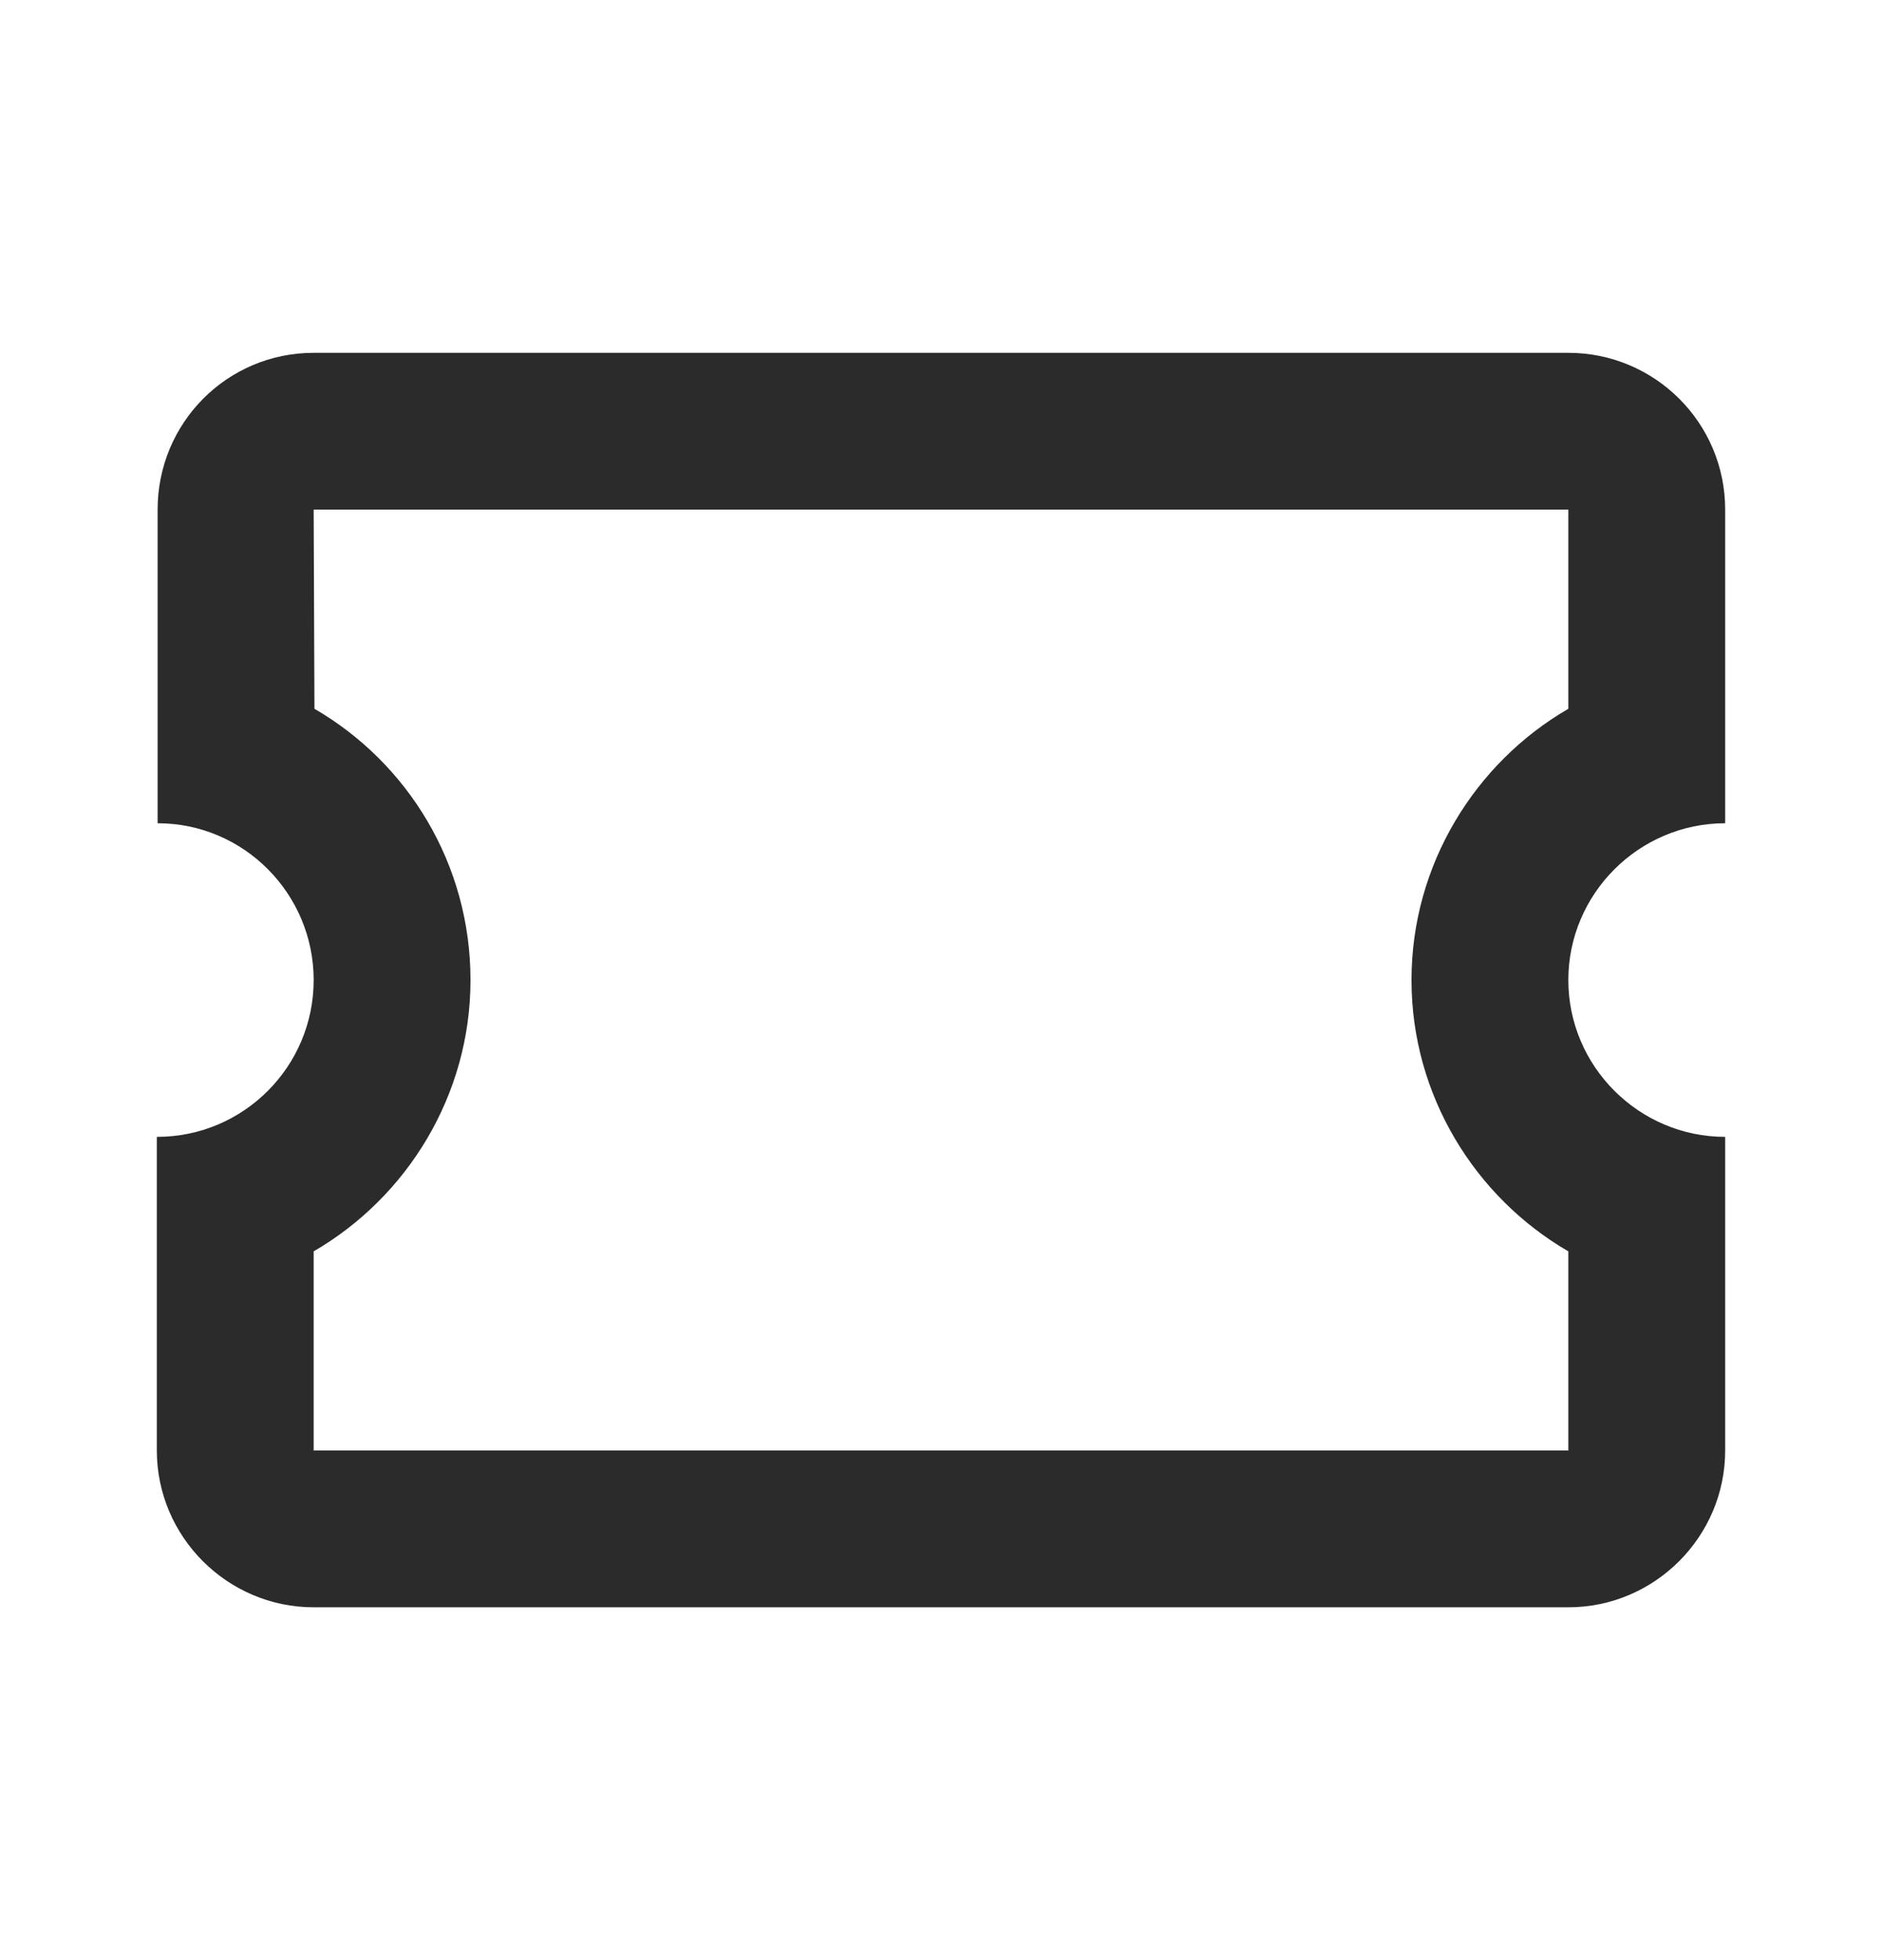 <svg width="24" height="25" viewBox="0 0 24 25" fill="none" xmlns="http://www.w3.org/2000/svg">
<path d="M22 10.5V6.5C22 5.39 21.1 4.5 20 4.5H4C2.9 4.5 2.01 5.39 2.01 6.5V10.5C3.11 10.5 4 11.4 4 12.5C4 13.6 3.11 14.5 2 14.5V18.5C2 19.6 2.9 20.5 4 20.5H20C21.1 20.5 22 19.6 22 18.5V14.5C20.9 14.5 20 13.6 20 12.5C20 11.4 20.9 10.5 22 10.5ZM20 9.04C18.81 9.73 18 11.03 18 12.5C18 13.97 18.81 15.27 20 15.96V18.5H4V15.96C5.19 15.27 6 13.97 6 12.5C6 11.02 5.2 9.73 4.01 9.04L4 6.5H12H20V9.04Z" fill="#2C2B2B"/>
</svg>
